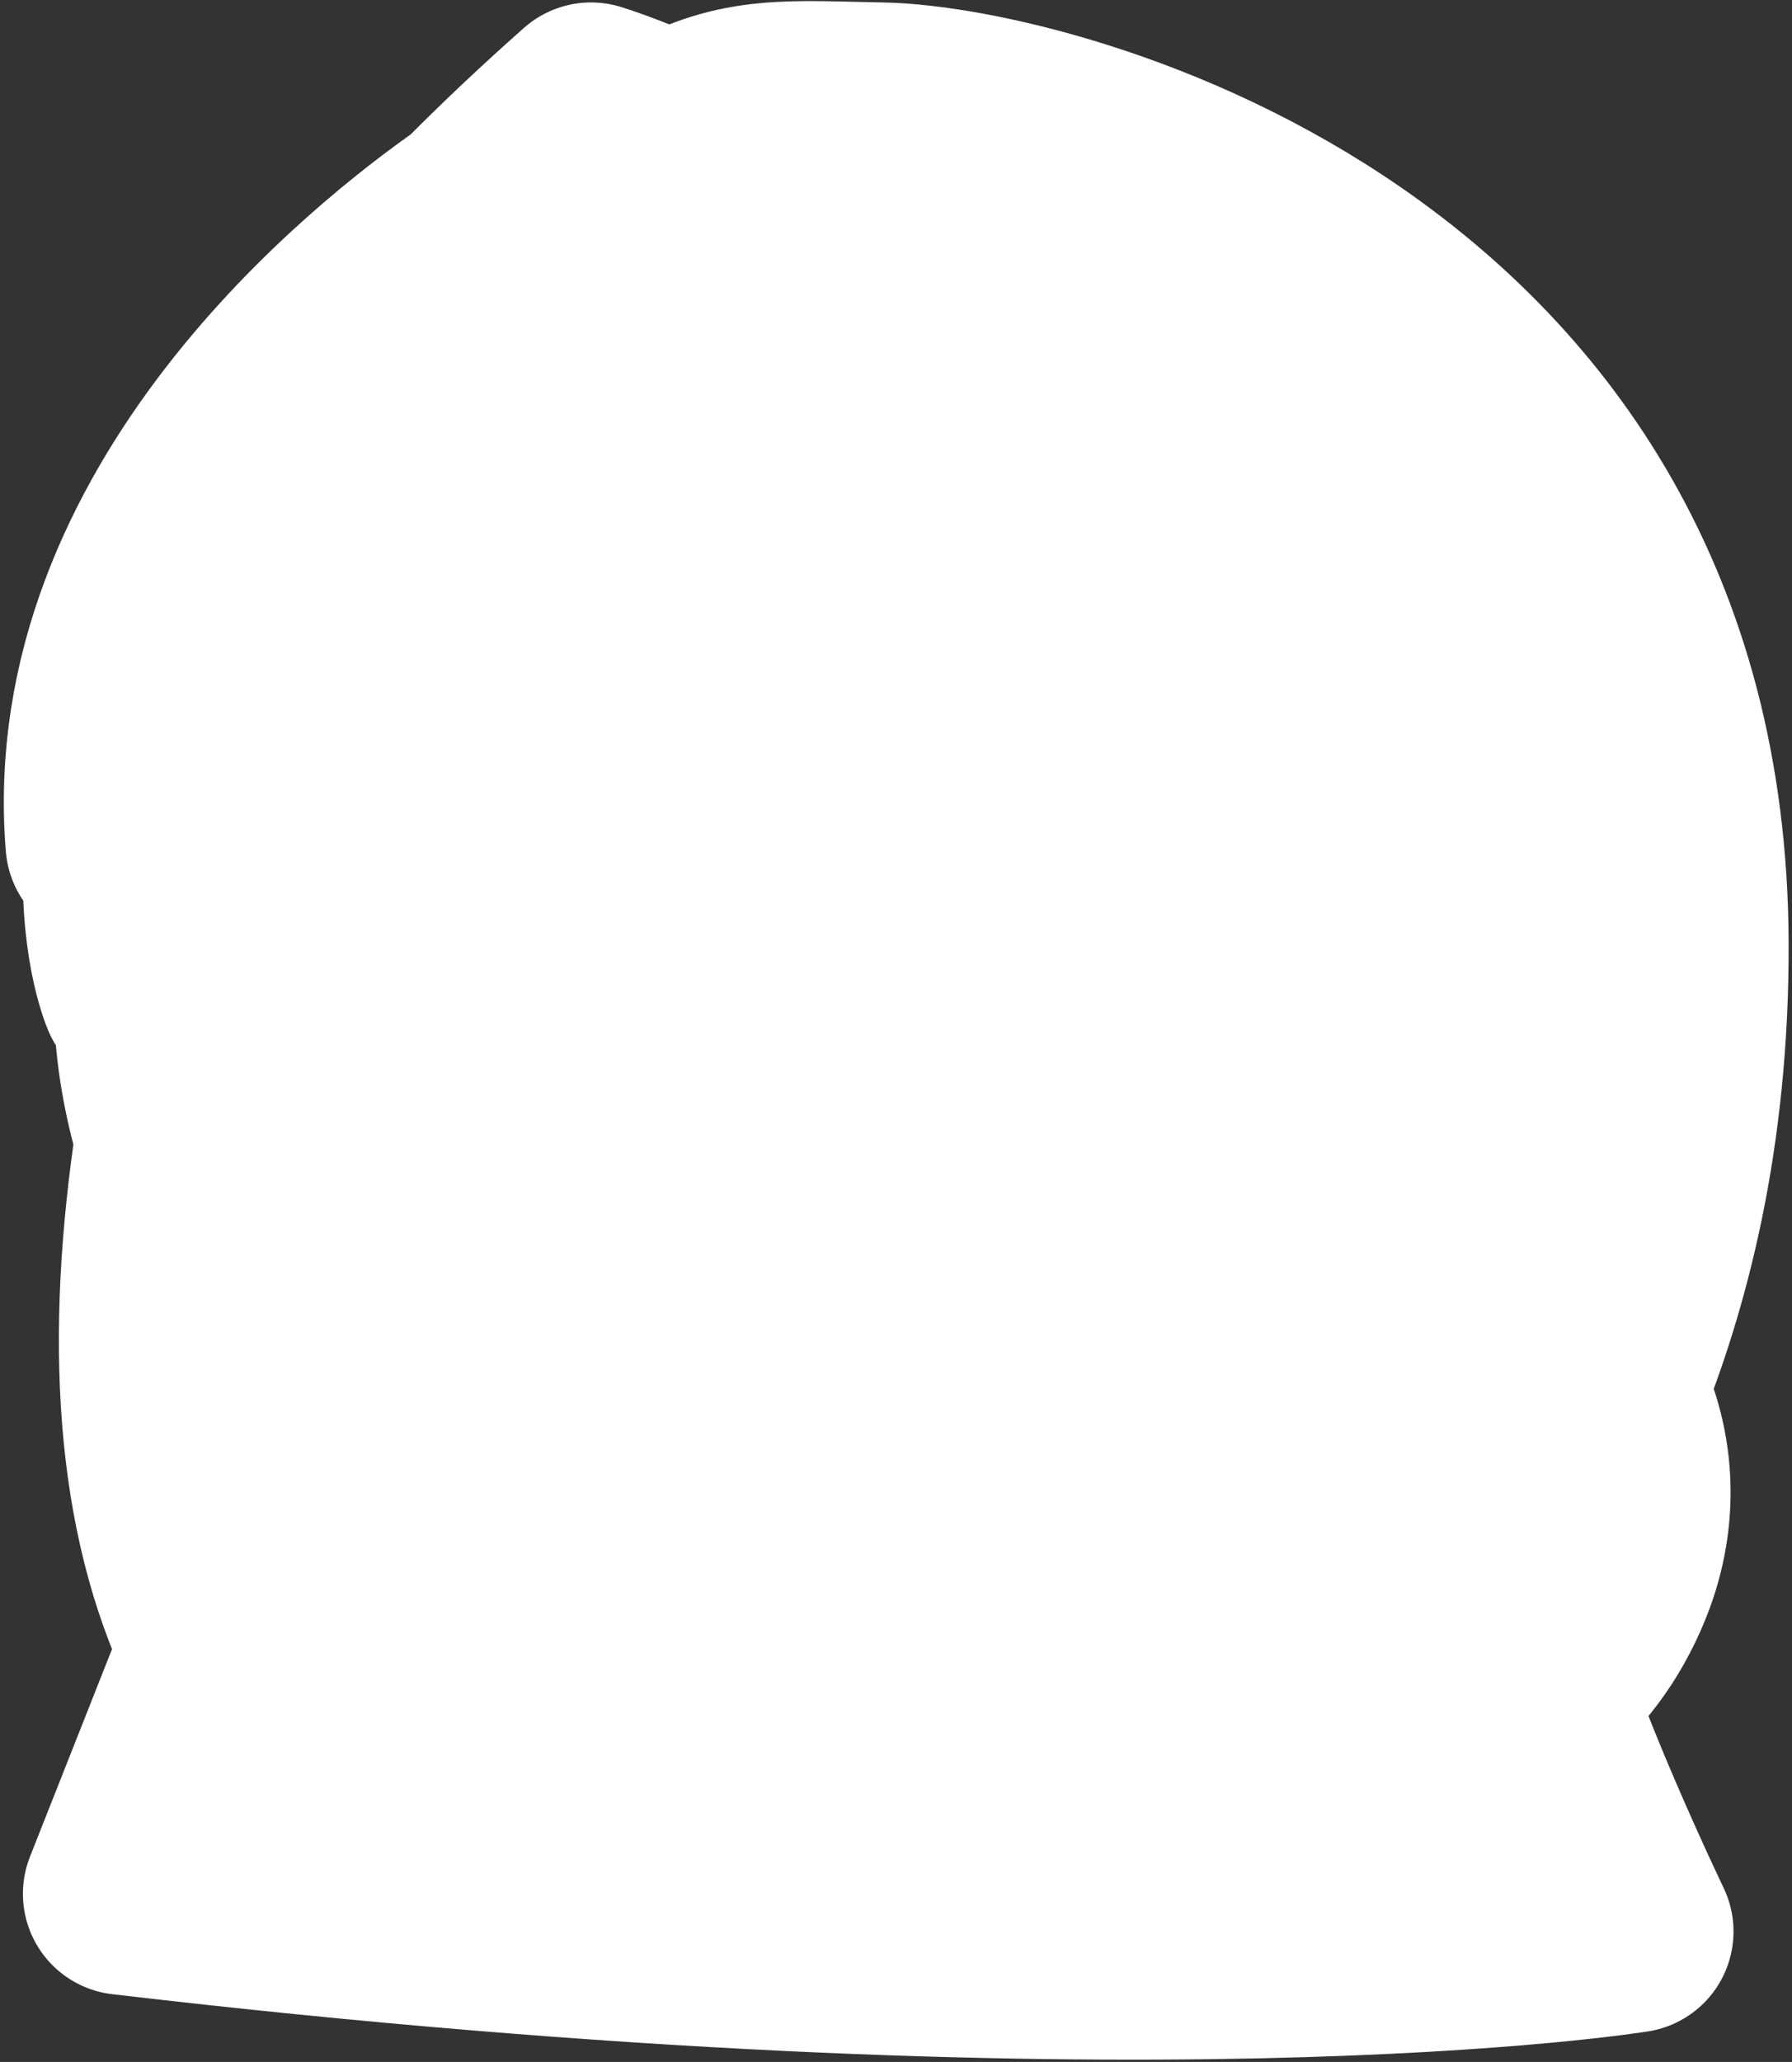 <?xml version="1.0" encoding="UTF-8" standalone="no"?><!DOCTYPE svg PUBLIC "-//W3C//DTD SVG 1.1//EN" "http://www.w3.org/Graphics/SVG/1.1/DTD/svg11.dtd"><svg width="100%" height="100%" viewBox="0 0 266 306" version="1.1" xmlns="http://www.w3.org/2000/svg" xmlns:xlink="http://www.w3.org/1999/xlink" xml:space="preserve" xmlns:serif="http://www.serif.com/" style="fill-rule:evenodd;clip-rule:evenodd;stroke-linecap:round;stroke-linejoin:round;stroke-miterlimit:1.5;"><rect x="0" y="0" width="266" height="306" fill="#333333" stroke="none"/><g id="SW_border"><path d="M99.714,20.046c10.315,-5.879 17.756,-4.914 31.077,-4.685c24.975,0.431 119.278,24.975 119.708,124.446c0.126,28.939 -5.902,50.842 -12.248,66.454c4.049,8.073 5.147,18.064 1.053,28.279c-2.831,7.062 -7.092,12.478 -12.025,16.265c2.094,6.148 4.88,13.031 7.485,19.109l0,0c3.989,9.309 7.554,16.729 7.554,16.729c0,0 -73.634,12.057 -223.916,-5.598l14.473,-36.61c-9.814,-20.153 -11.166,-46.047 -6.683,-75.558c-2.04,-6.847 -3.329,-14.232 -3.21,-21.838c-0.663,0.027 -1.328,0.056 -1.996,0.088c0,0 -3.433,-7.902 -2.411,-22.198c-1.8,0.125 -2.756,0.237 -2.756,0.237c-3.998,-48.695 40.767,-83.897 54.838,-93.699c5.18,-5.234 10.856,-10.606 17.073,-16.106c0,0 4.532,1.359 11.984,4.685Z" style="fill:#fff;stroke:#fff;stroke-width:30px;"/></g></svg>